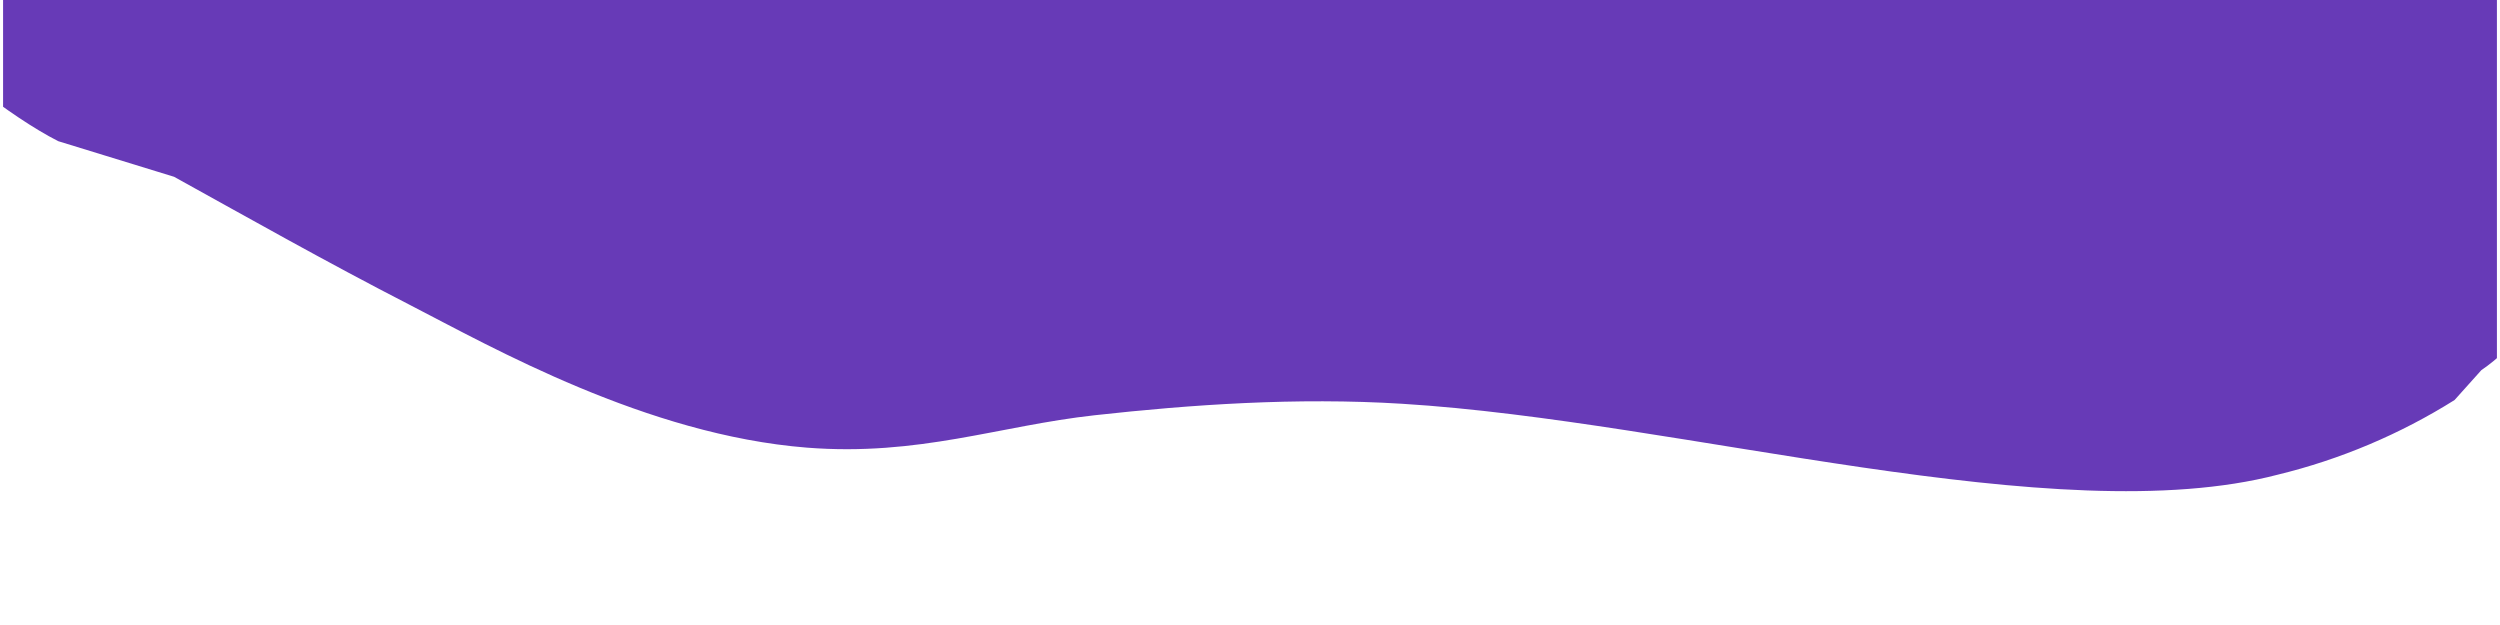 <svg xmlns="http://www.w3.org/2000/svg" xmlns:xlink="http://www.w3.org/1999/xlink" width="1080" zoomAndPan="magnify" viewBox="0 0 810 202.5" height="270" preserveAspectRatio="xMidYMid meet" version="1.0"><defs><clipPath id="7974107355"><path d="M 0.996 0 L 809 0 L 809 160 L 0.996 160 Z M 0.996 0 " clip-rule="nonzero"/></clipPath></defs><g clip-path="url(#7974107355)"><path fill="#673ab7" d="M -38.766 -39.578 C 7.98 -91.258 86.938 -85.98 173.016 -80.527 C 205.34 -78.438 233.727 -72.293 261.879 -75.074 C 294.086 -78.266 324.324 -89.633 353.23 -97.695 C 403.105 -111.559 477.832 -126.695 534.602 -130.234 C 560.957 -131.859 593.398 -130.234 621.32 -127.914 C 666.445 -124.145 720.723 -108.367 751.02 -94.562 C 768.688 -86.5 786.762 -80.703 798.695 -71.535 C 855.23 -28.328 852.395 30.137 829.977 88.312 C 826.094 98.406 814.625 112.73 803.965 119.922 L 795.277 129.609 C 777.609 140.688 758.262 148.867 737.984 153.797 C 666.156 172.531 545.434 136.453 454.371 130.828 C 419.906 128.68 385.668 131.117 354.68 134.539 C 323.688 137.961 297.734 147.879 261.473 145.039 C 209.453 140.918 159.402 112.5 133.047 98.926 C 105.414 84.719 80.738 70.738 56.406 57.281 L 18.871 45.742 C 2.766 37.562 -18.723 19.812 -29.73 9.488 C -37.957 1.719 -45.543 -12.203 -44.906 -21.484 C -44.559 -27.516 -37.203 -33.895 -38.766 -39.578 " fill-opacity="1" fill-rule="nonzero"/></g></svg>